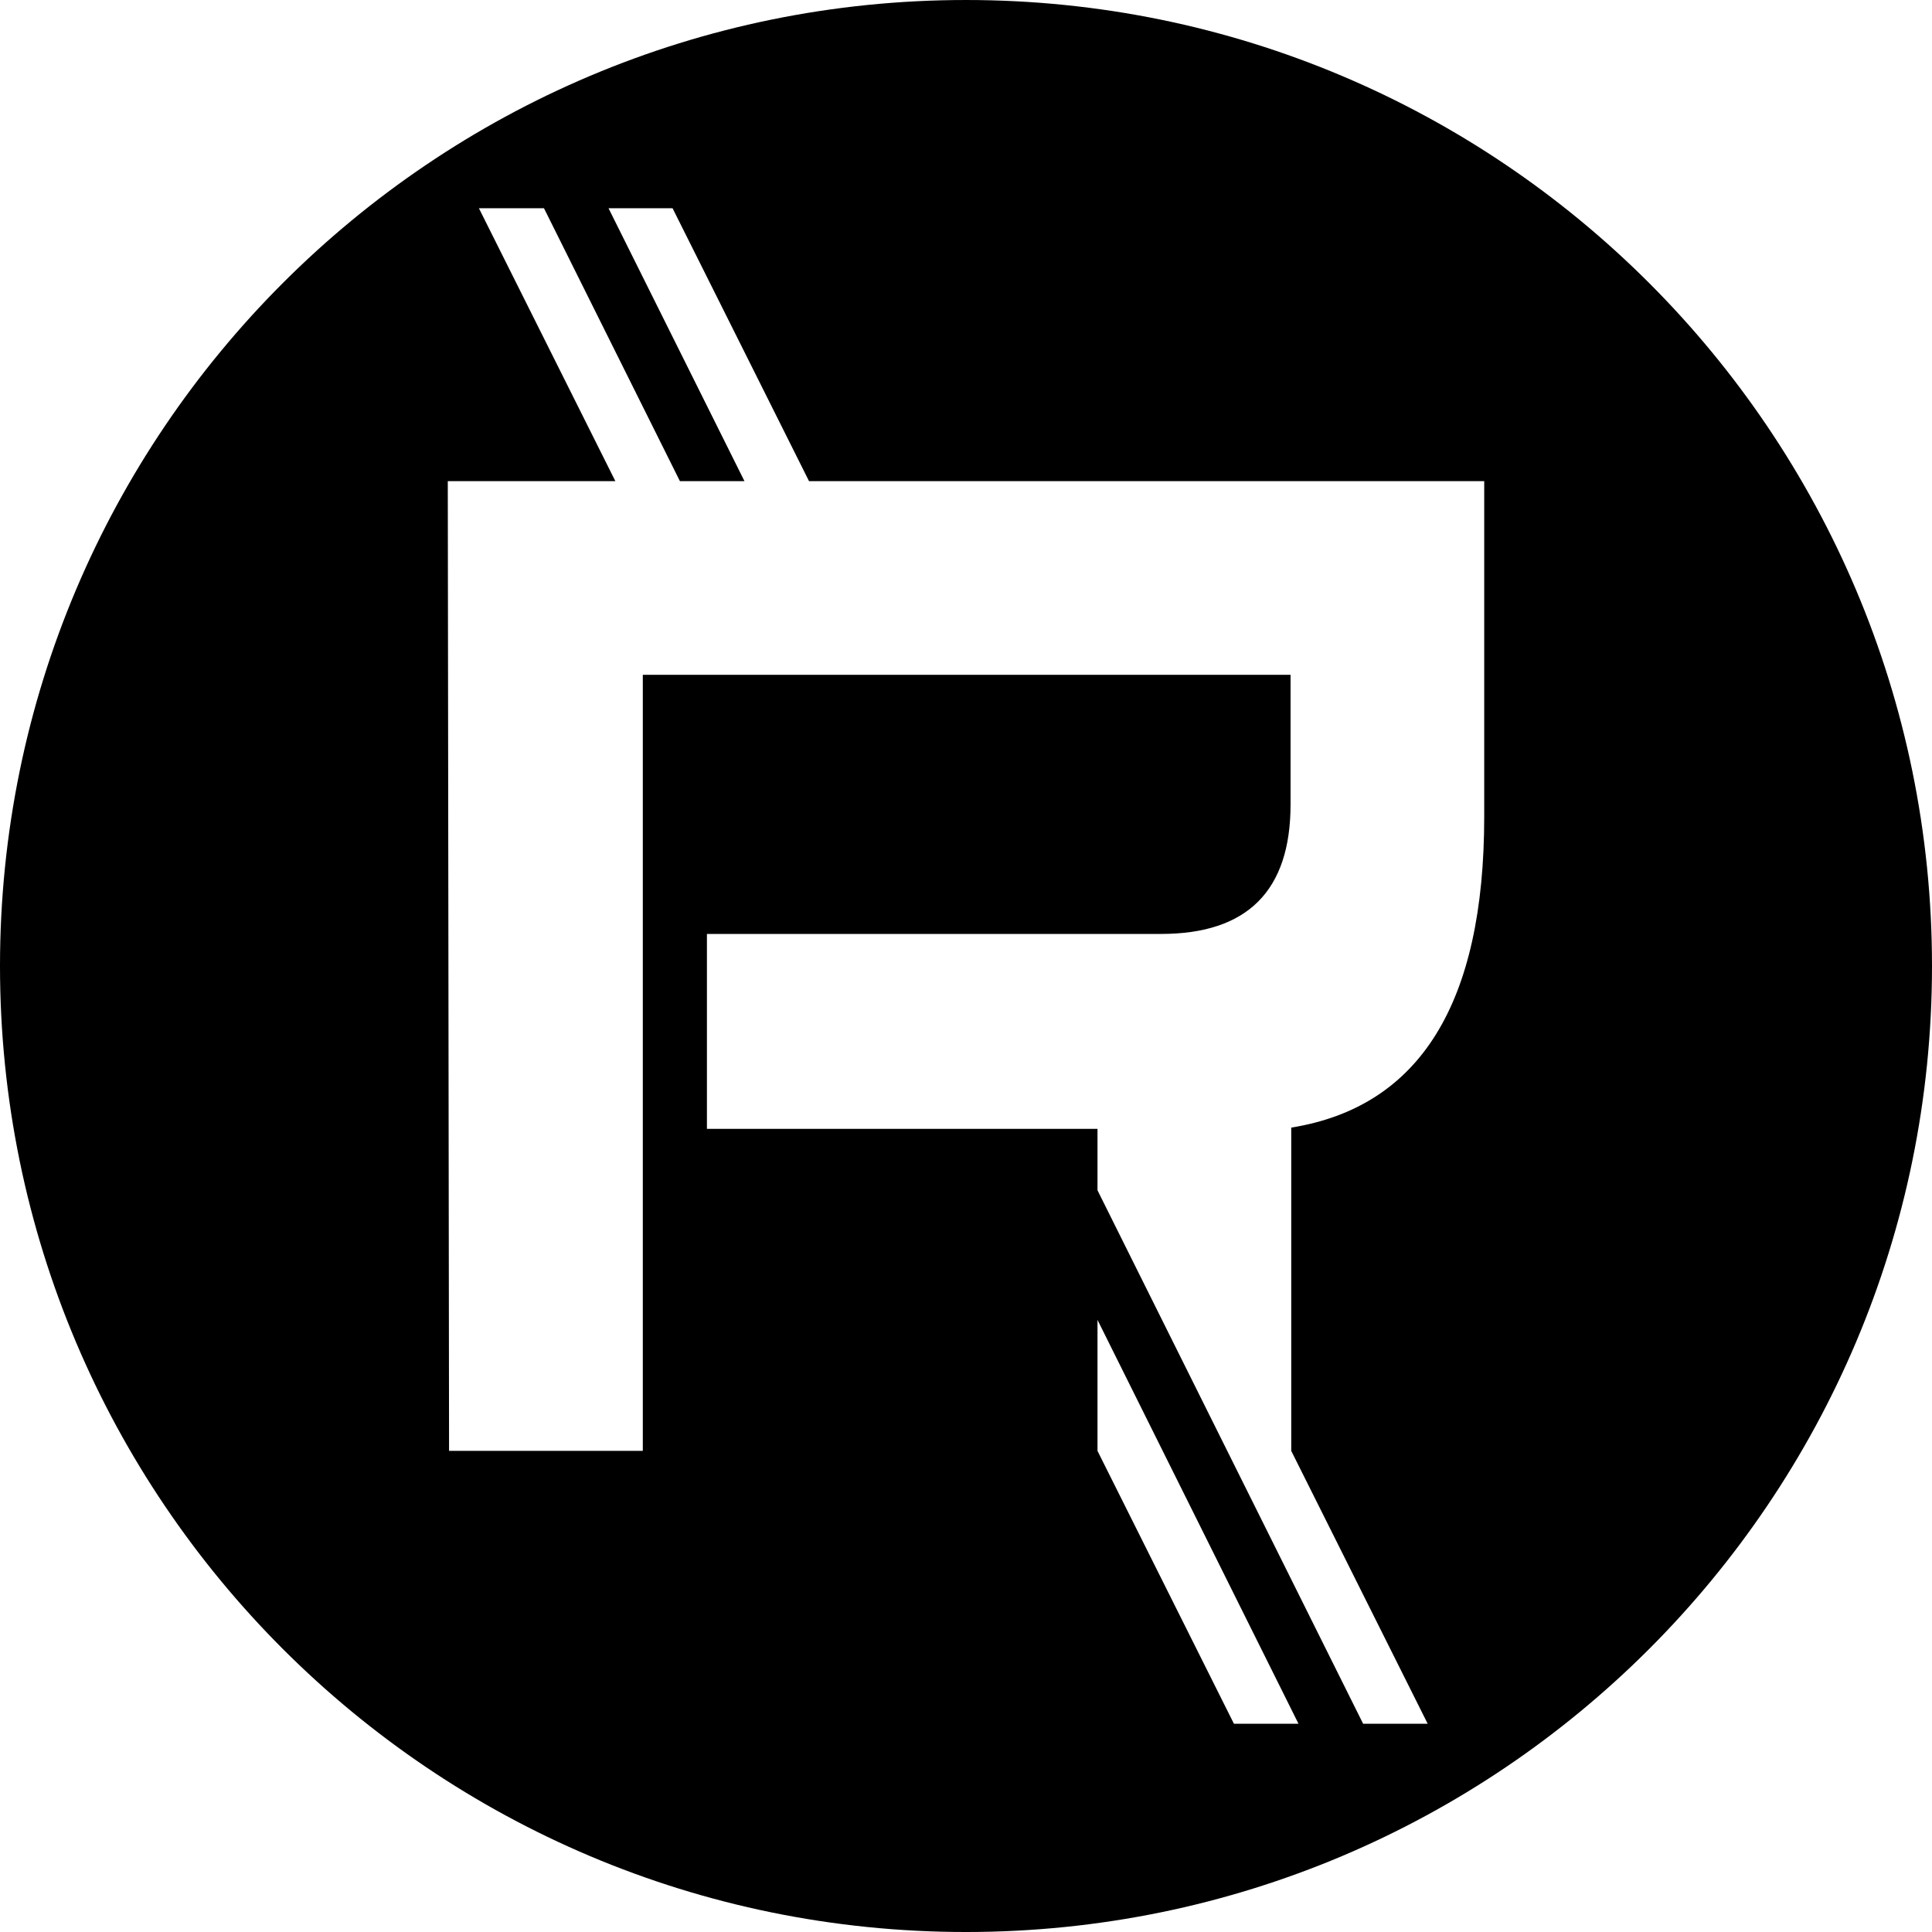 <?xml version="1.0" encoding="UTF-8" standalone="no"?>
<!-- Created with Inkscape (http://www.inkscape.org/) -->

<svg
   xmlns:dc="http://purl.org/dc/elements/1.1/"
   xmlns:cc="http://creativecommons.org/ns#"
   xmlns:rdf="http://www.w3.org/1999/02/22-rdf-syntax-ns#"
   xmlns:svg="http://www.w3.org/2000/svg"
   xmlns="http://www.w3.org/2000/svg"
   xmlns:sodipodi="http://sodipodi.sourceforge.net/DTD/sodipodi-0.dtd"
   xmlns:inkscape="http://www.inkscape.org/namespaces/inkscape"
   width="708"
   height="708"
   id="svg2"
   version="1.1"
   inkscape:version="0.48.4 r9939"
   sodipodi:docname="shiny-circle.svg">
  <defs
     id="defs4" />
  <sodipodi:namedview
     id="base"
     pagecolor="#ffffff"
     bordercolor="#666666"
     borderopacity="1.0"
     inkscape:pageopacity="0.0"
     inkscape:pageshadow="2"
     inkscape:zoom="1"
     inkscape:cx="262.82322"
     inkscape:cy="368.36553"
     inkscape:document-units="px"
     inkscape:current-layer="layer1"
     showgrid="false"
     inkscape:window-width="1600"
     inkscape:window-height="876"
     inkscape:window-x="0"
     inkscape:window-y="24"
     inkscape:window-maximized="1"
     fit-margin-top="0"
     fit-margin-left="0"
     fit-margin-right="0"
     fit-margin-bottom="0" />
  <g
     inkscape:label="Layer 1"
     inkscape:groupmode="layer"
     id="layer1"
     transform="translate(-18.047,-172.181)">
    <path
       sodipodi:nodetypes="ssssscccccccccsccccccccsccccccccccccc"
       inkscape:connector-curvature="0"
       id="path2987"
       transform="translate(182.141,248.494)"
       d="m 189.906,-76.312 c -195.509,0 -354,158.491 -354,354 0,195.509 158.491,354 354,354 195.509,0 354,-158.491 354,-354 0,-195.509 -158.491,-354 -354,-354 z M 11.406,0 35.25,0 c 16.608,33.332 33.212,66.665 49.812,100 l 23.656,0 C 92.121,66.664 75.512,33.332 58.906,0 l 23.469,0 50,100 147.438,0 100,0 0,122.969 c -4.1e-4,68.368 -23.558,106.341 -70.719,113.938 l 0,118.469 50,100 -23.656,0 c -32.6,-65.458 -68.415,-137.417 -97.344,-195.5 l 0,-22.5 -143.125,0 0,-71.438 166.406,0 c 31.651,1.9e-4 47.468,-15.817 47.469,-47.469 l 0,-47.5 c -79.125,0 -158.25,0 -237.375,0 l 0,284.406 -71,0 L 0,100 l 61.406,0 z m 226.688,407.375 c 25.858,51.919 47.324,95.074 73.656,148 l -23.656,0 -50,-100 z"
       style="fill:#000000;fill-opacity:1;stroke-width:2;stroke-miterlimit:4" />
    <g
       id="g3033"
       style="font-size:486.171px;font-style:normal;font-variant:normal;font-weight:normal;font-stretch:normal;line-height:125%;letter-spacing:0px;word-spacing:0px;fill:#000000;fill-opacity:1;stroke:none;font-family:SL Panzerkardinal;-inkscape-font-specification:SL Panzerkardinal"
       transform="translate(0,480)" />
    <g
       id="g3042"
       style="font-size:486.171px;font-style:normal;font-variant:normal;font-weight:normal;font-stretch:normal;line-height:125%;letter-spacing:0px;word-spacing:0px;fill:#ff0000;fill-opacity:1;stroke:none;font-family:SL Panzerkardinal;-inkscape-font-specification:SL Panzerkardinal"
       transform="translate(716,-78)" />
    <g
       inkscape:export-ydpi="90"
       inkscape:export-xdpi="90"
       inkscape:export-filename="/home/israel/Documents/Rats Alley/ShinySign3.png"
       id="g3051"
       style="font-size:486.171px;font-style:normal;font-variant:normal;font-weight:normal;font-stretch:normal;line-height:125%;letter-spacing:0px;word-spacing:0px;fill:#000000;fill-opacity:1;stroke:none;font-family:SL Panzerkardinal;-inkscape-font-specification:SL Panzerkardinal"
       transform="translate(-1300,-60)" />
    <g
       transform="translate(3.047,148.244)"
       style="font-size:486.171px;font-style:normal;font-variant:normal;font-weight:normal;font-stretch:normal;line-height:125%;letter-spacing:0px;word-spacing:0px;fill:#008080;fill-opacity:1;stroke:none;font-family:SL Panzerkardinal;-inkscape-font-specification:SL Panzerkardinal"
       id="g3055"
       inkscape:export-filename="/home/israel/Documents/Rats Alley/ShinySign4.png"
       inkscape:export-xdpi="90"
       inkscape:export-ydpi="90" />
  </g>
</svg>
